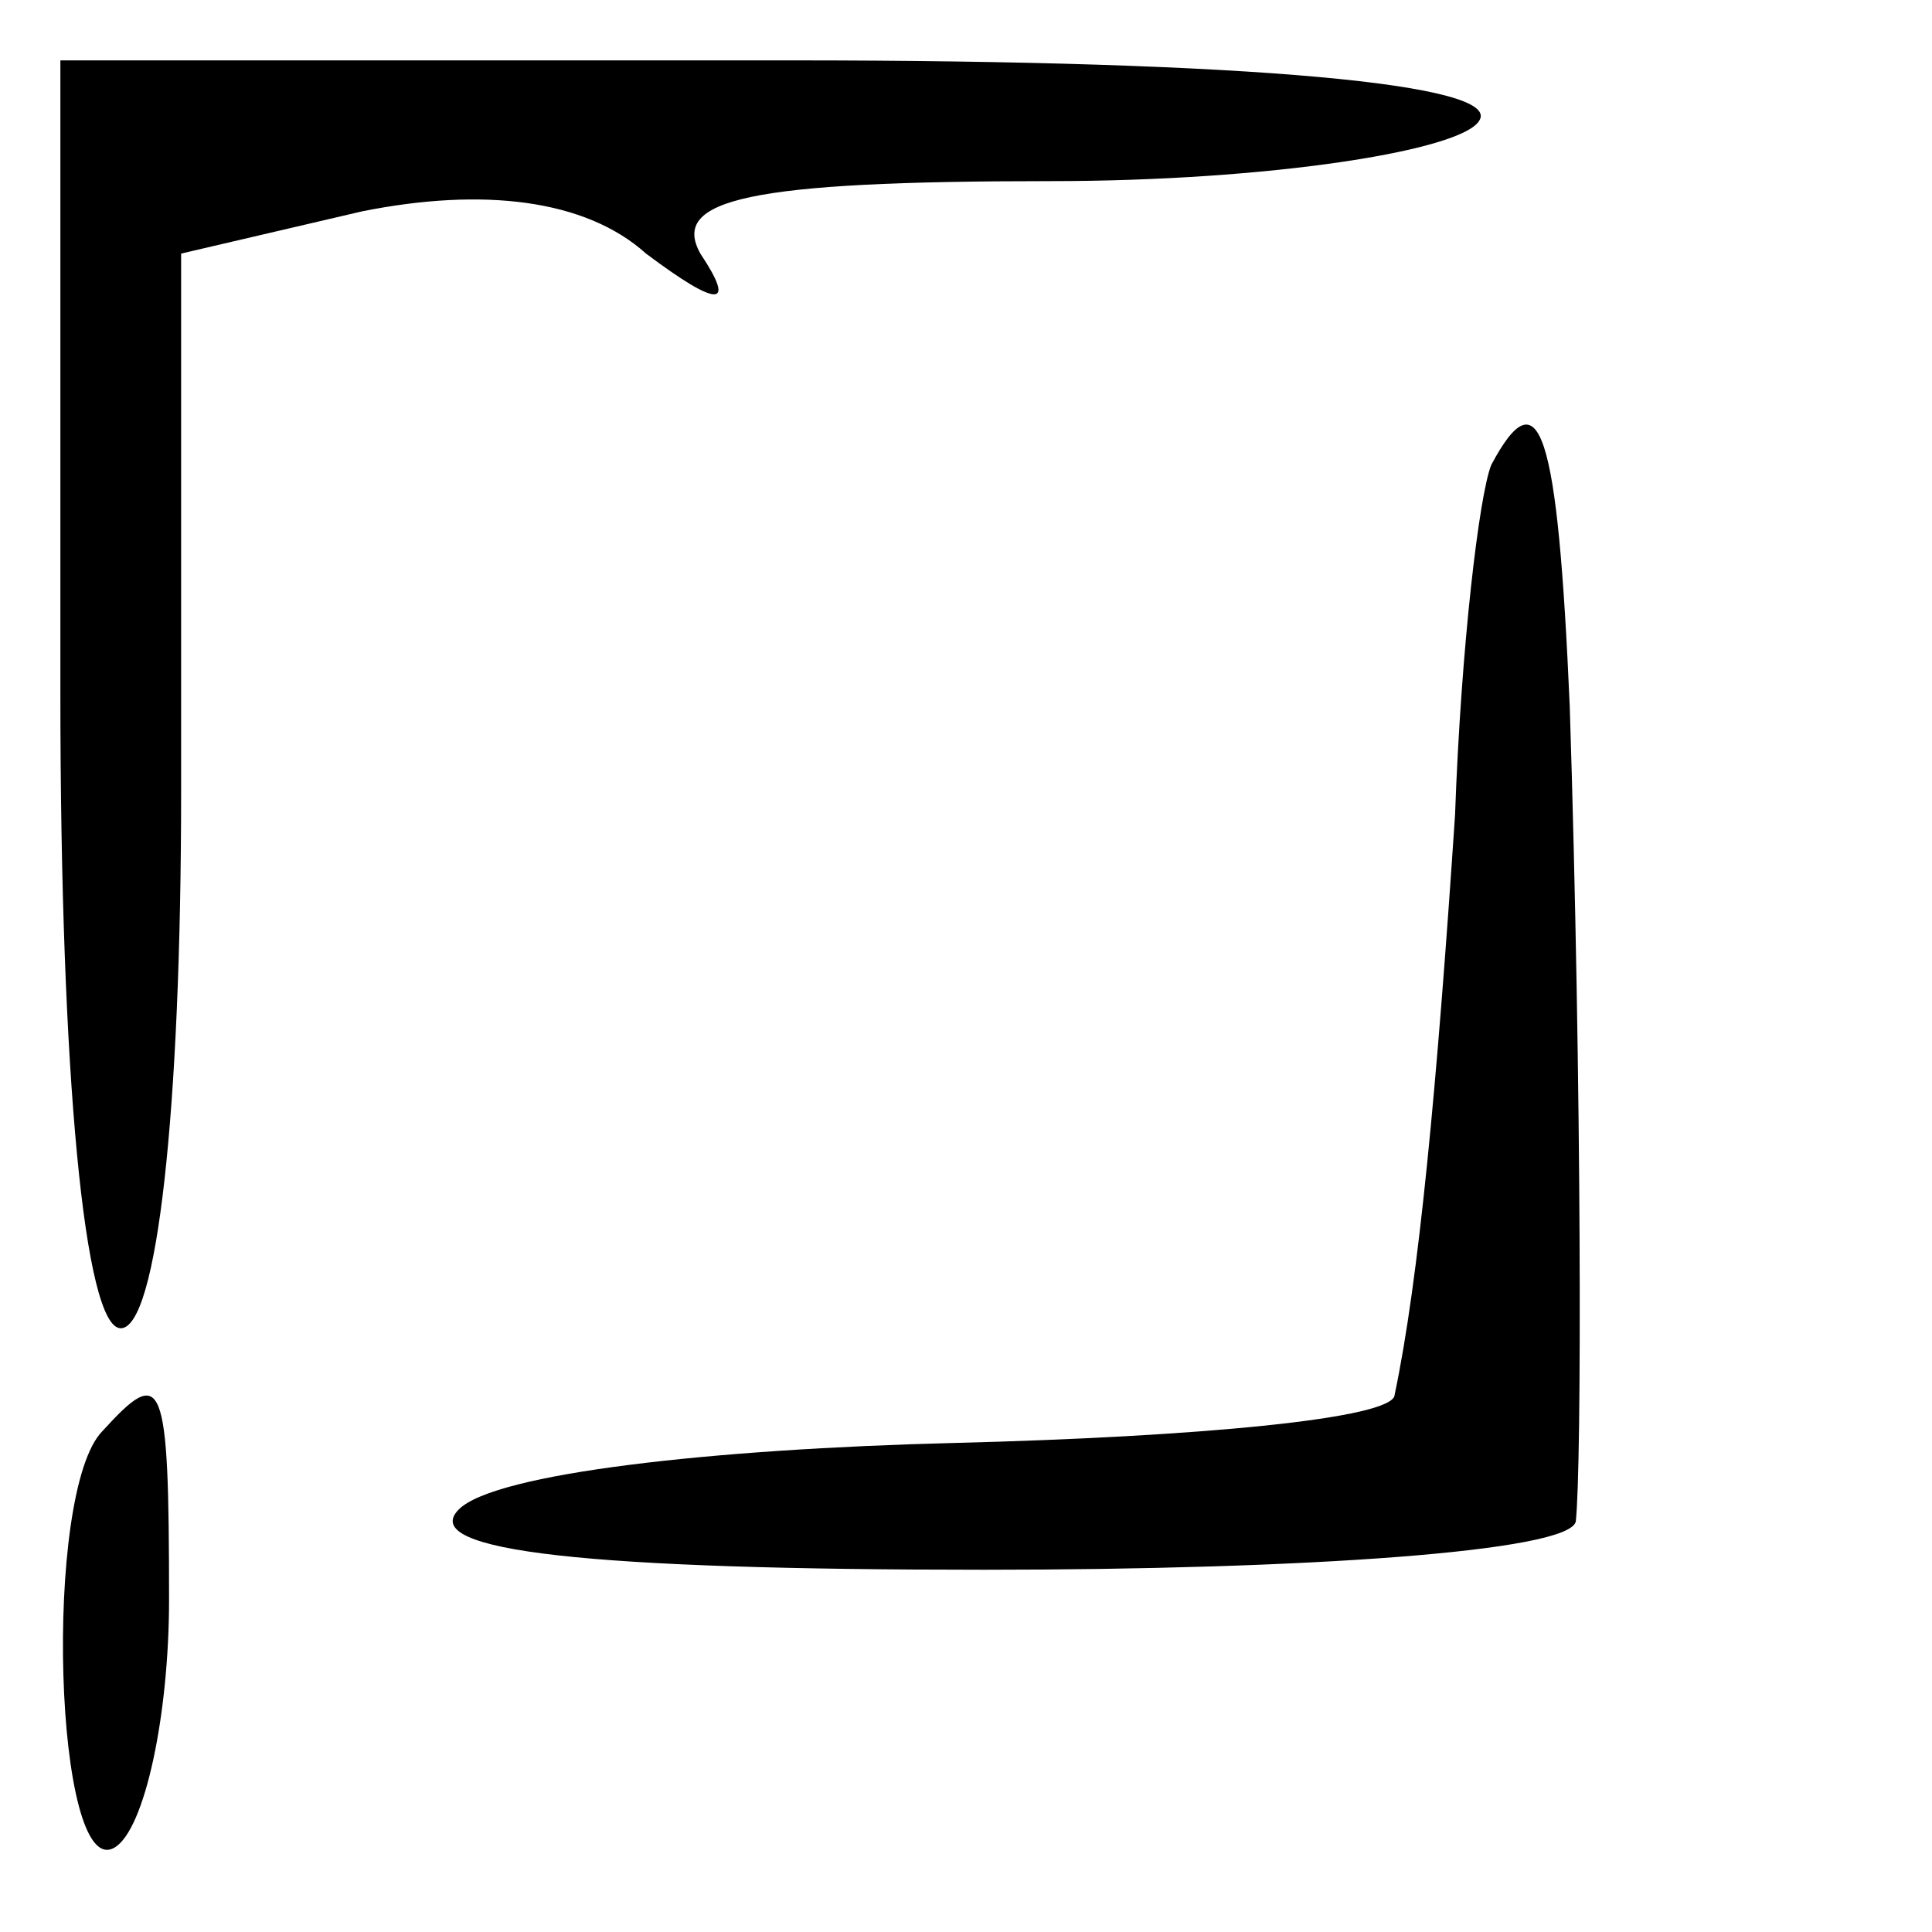 <?xml version="1.0" standalone="no"?>
<!DOCTYPE svg PUBLIC "-//W3C//DTD SVG 20010904//EN"
 "http://www.w3.org/TR/2001/REC-SVG-20010904/DTD/svg10.dtd">
<svg version="1.0" xmlns="http://www.w3.org/2000/svg"
 width="32pt" height="32pt" viewBox="0 0 32 32"
 preserveAspectRatio="xMidYMid meet">
<g transform="translate(0,32) scale(0.1,-0.1)"
fill="#000000" stroke="none">
<path fill="#000000" stroke="none" d="M10 205 c0 -63 4 -105 10 -105 6 0 10
36 10 89 l0 89 30 7 c20 4 37 2 47 -7 12 -9 15 -9 9 0 -5 9 8 12 58 12 36 0
68 5 71 10 4 6 -37 10 -114 10 l-121 0 0 -105z"/>
<path fill="#000000" stroke="none" d="M247 243 c-2 -5 -5 -30 -6 -58 -3 -45
-6 -77 -10 -96 0 -4 -33 -7 -73 -8 -40 -1 -76 -5 -82 -11 -7 -7 22 -10 87 -10
53 0 97 3 98 8 1 9 1 72 -1 135 -2 46 -5 55 -13 40z"/>
<path fill="#000000" stroke="none" d="M17 83 c-10 -10 -8 -75 2 -69 5 3 9 22
9 41 0 37 -1 39 -11 28z"/>
</g>
</svg>
